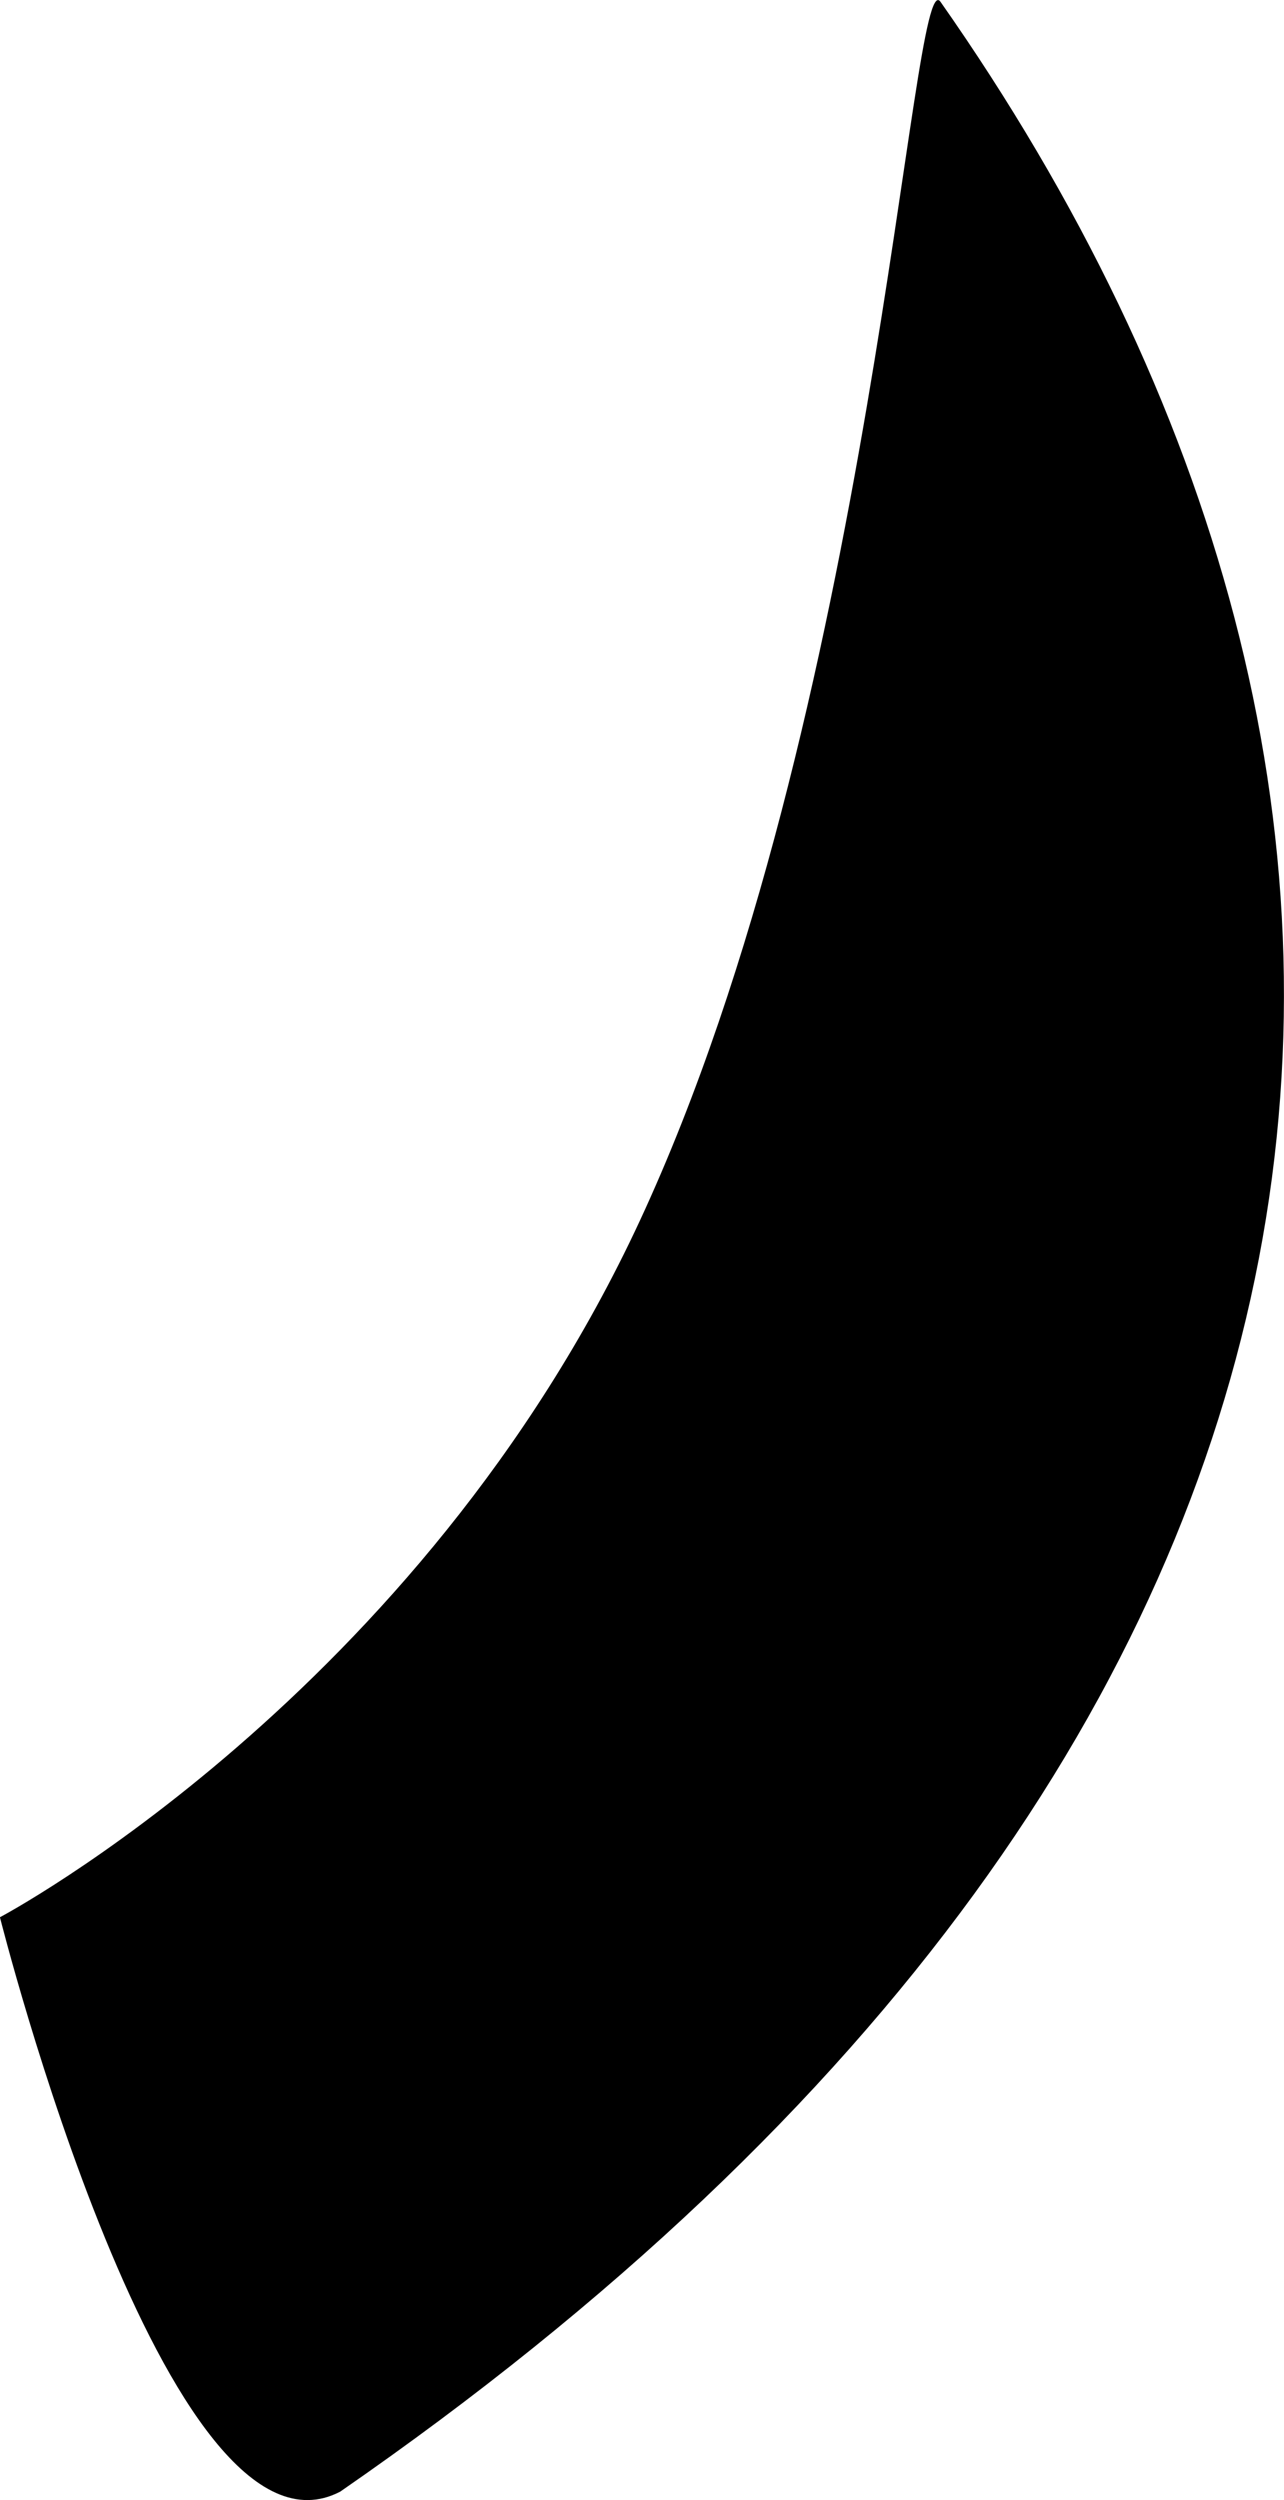 <svg version="1.1" xmlns="http://www.w3.org/2000/svg" xmlns:xlink="http://www.w3.org/1999/xlink" width="20.296" height="39.513" viewBox="0,0,20.296,39.513"><g transform="translate(-246.538,-163.568)"><g data-paper-data="{&quot;isPaintingLayer&quot;:true}" fill="#000000" fill-rule="nonzero" stroke="none" stroke-width="NaN" stroke-linecap="butt" stroke-linejoin="miter" stroke-miterlimit="10" stroke-dasharray="" stroke-dashoffset="0" style="mix-blend-mode: normal"><path d="M251.916,202.948c-2.737,1.428 -5.379,-9.078 -5.379,-9.078c0,0 6.63,-3.508 10.113,-11.004c3.703,-7.97 4.285,-19.939 4.754,-19.27c8.75,12.477 7.834,27.376 -9.488,39.352z" data-paper-data="{&quot;index&quot;:null}" stroke-width="NaN"/></g></g></svg>